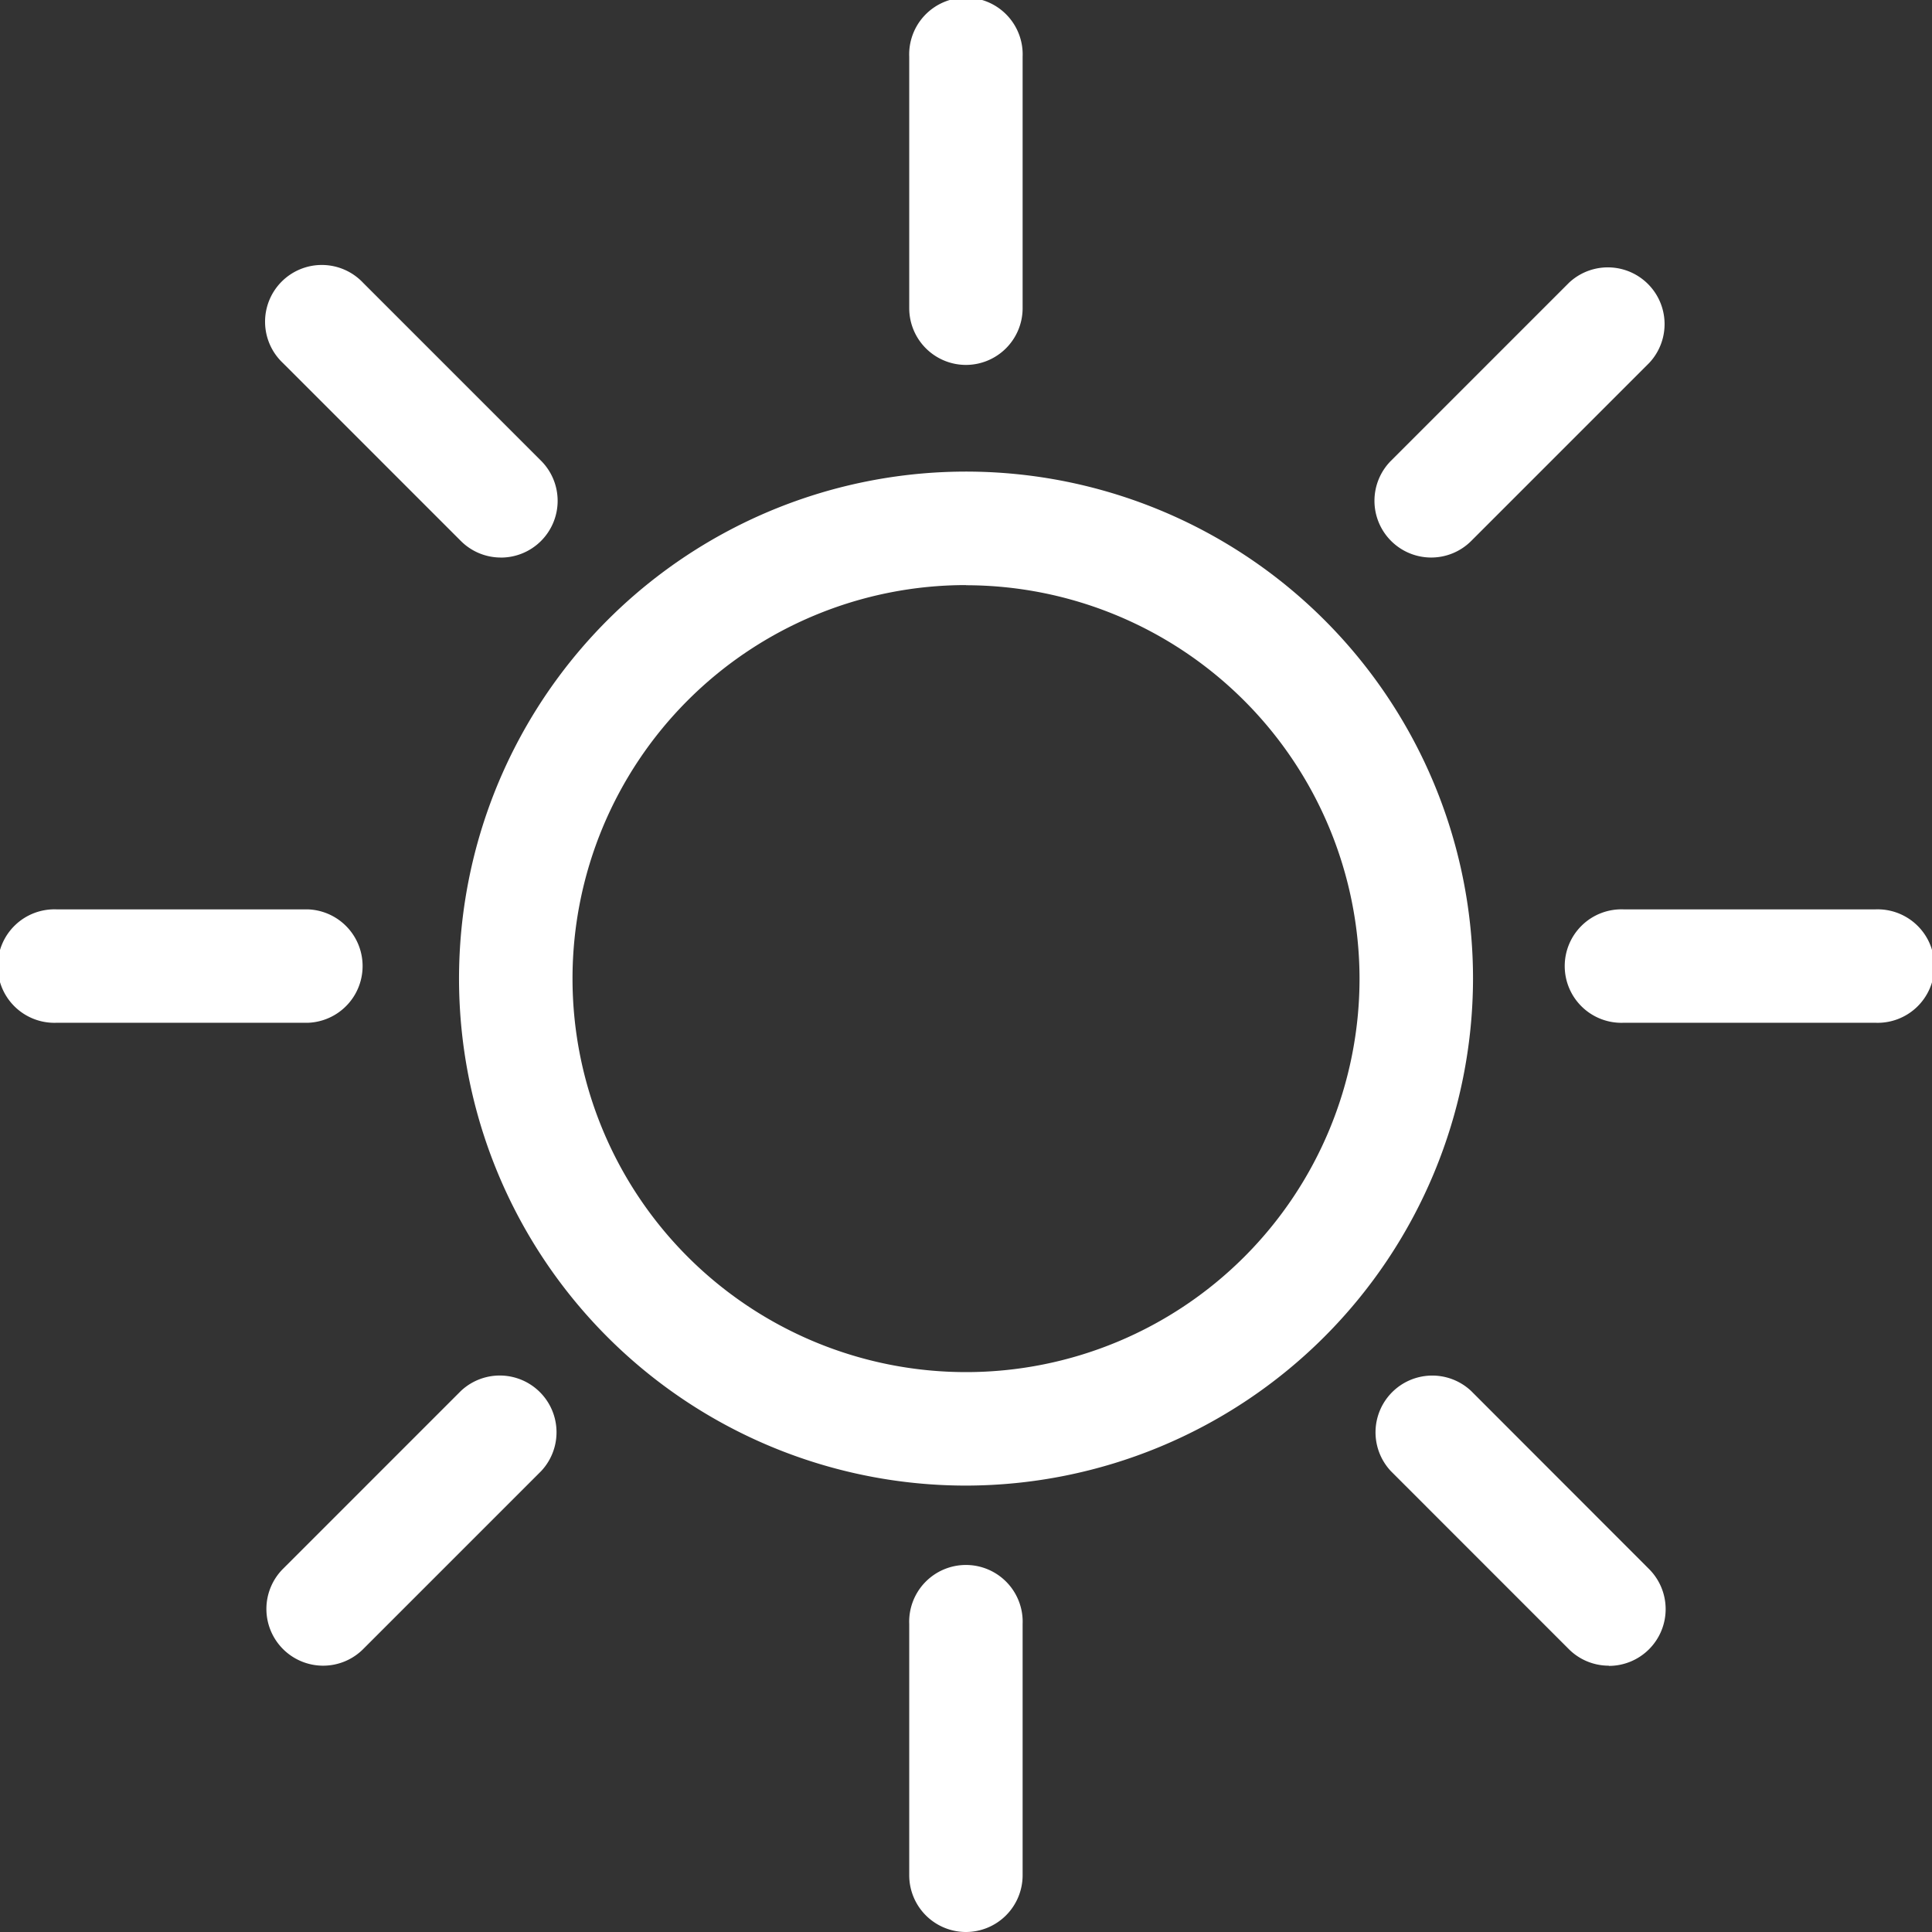 <svg xmlns="http://www.w3.org/2000/svg" width="39.189" height="39.189"><rect width="100%" height="100%" fill="#333333" stroke="none"/><path d="M19.594 30.134a10.284 10.284 0 1110.285-10.281 10.3 10.3 0 01-10.285 10.281zm0-18.266a7.982 7.982 0 107.983 7.983 7.991 7.991 0 00-7.983-7.98zM19.594 7.402a1.151 1.151 0 01-1.151-1.151v-5.1a1.151 1.151 0 112.3 0v5.1a1.151 1.151 0 01-1.149 1.151zM19.594 39.189a1.151 1.151 0 01-1.151-1.146v-5.1a1.151 1.151 0 112.3 0v5.1a1.151 1.151 0 01-1.149 1.146zM6.252 20.746h-5.1a1.151 1.151 0 110-2.3h5.1a1.151 1.151 0 010 2.3zM38.038 20.746h-5.1a1.151 1.151 0 110-2.3h5.1a1.151 1.151 0 110 2.3zM10.161 11.309a1.145 1.145 0 01-.814-.337L5.739 7.364a1.151 1.151 0 111.627-1.627l3.608 3.608a1.151 1.151 0 01-.814 1.965zM32.635 33.787a1.146 1.146 0 01-.814-.337l-3.607-3.608a1.151 1.151 0 011.627-1.627l3.608 3.611a1.151 1.151 0 01-.814 1.965zM6.555 33.787a1.151 1.151 0 01-.814-1.965l3.608-3.608a1.151 1.151 0 011.627 1.627l-3.608 3.608a1.148 1.148 0 01-.813.338zM29.031 11.309a1.151 1.151 0 01-.814-1.965l3.608-3.608a1.151 1.151 0 011.627 1.627l-3.608 3.608a1.147 1.147 0 01-.813.338z" fill="#fff"/></svg>